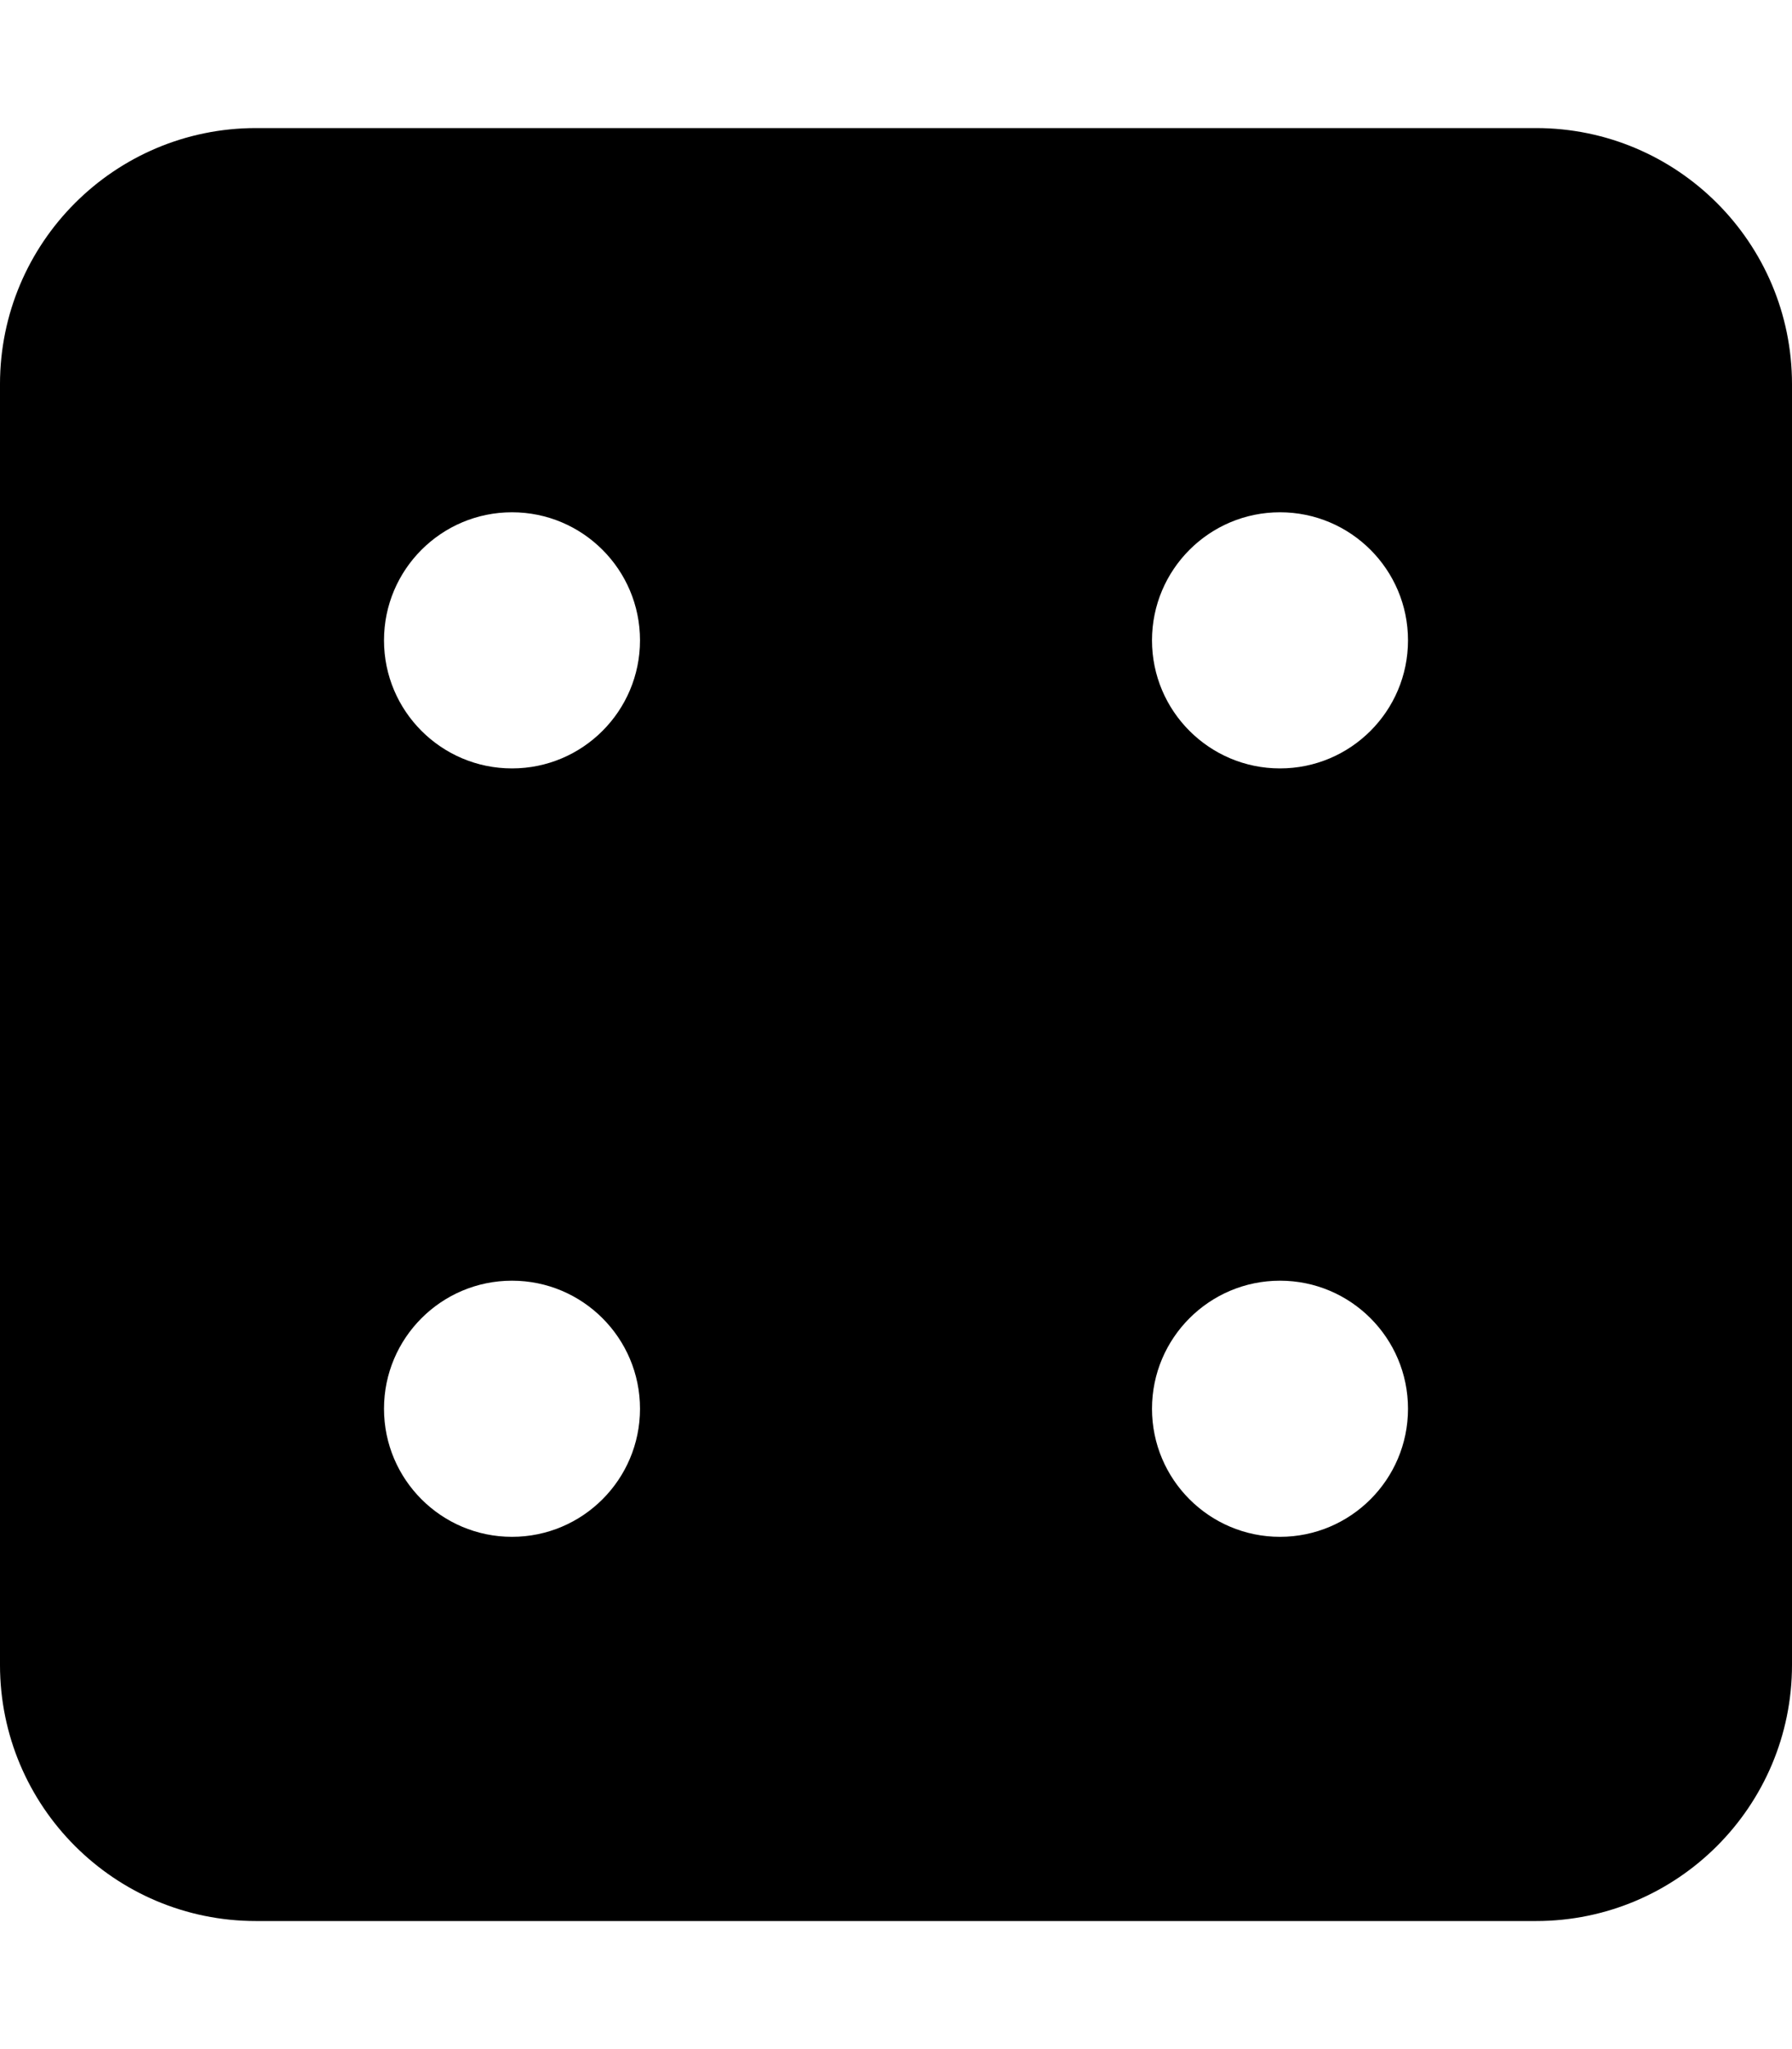 <!-- Generated by IcoMoon.io -->
<svg version="1.1" xmlns="http://www.w3.org/2000/svg" width="28" height="32" viewBox="0 0 28 32">
<title>dice-four</title>
<path d="M24 2h-20c-2.209 0-4 1.791-4 4v20c0 2.209 1.791 4 4 4h20c2.209 0 4-1.791 4-4v-20c0-2.209-1.791-4-4-4zM8 24c-1.104 0-2-0.896-2-2s0.896-2 2-2 2 0.896 2 2-0.896 2-2 2zM8 12c-1.104 0-2-0.896-2-2s0.896-2 2-2 2 0.896 2 2-0.896 2-2 2zM20 24c-1.104 0-2-0.896-2-2s0.896-2 2-2 2 0.896 2 2-0.896 2-2 2zM20 12c-1.104 0-2-0.896-2-2s0.896-2 2-2 2 0.896 2 2-0.896 2-2 2z"></path>
</svg>
